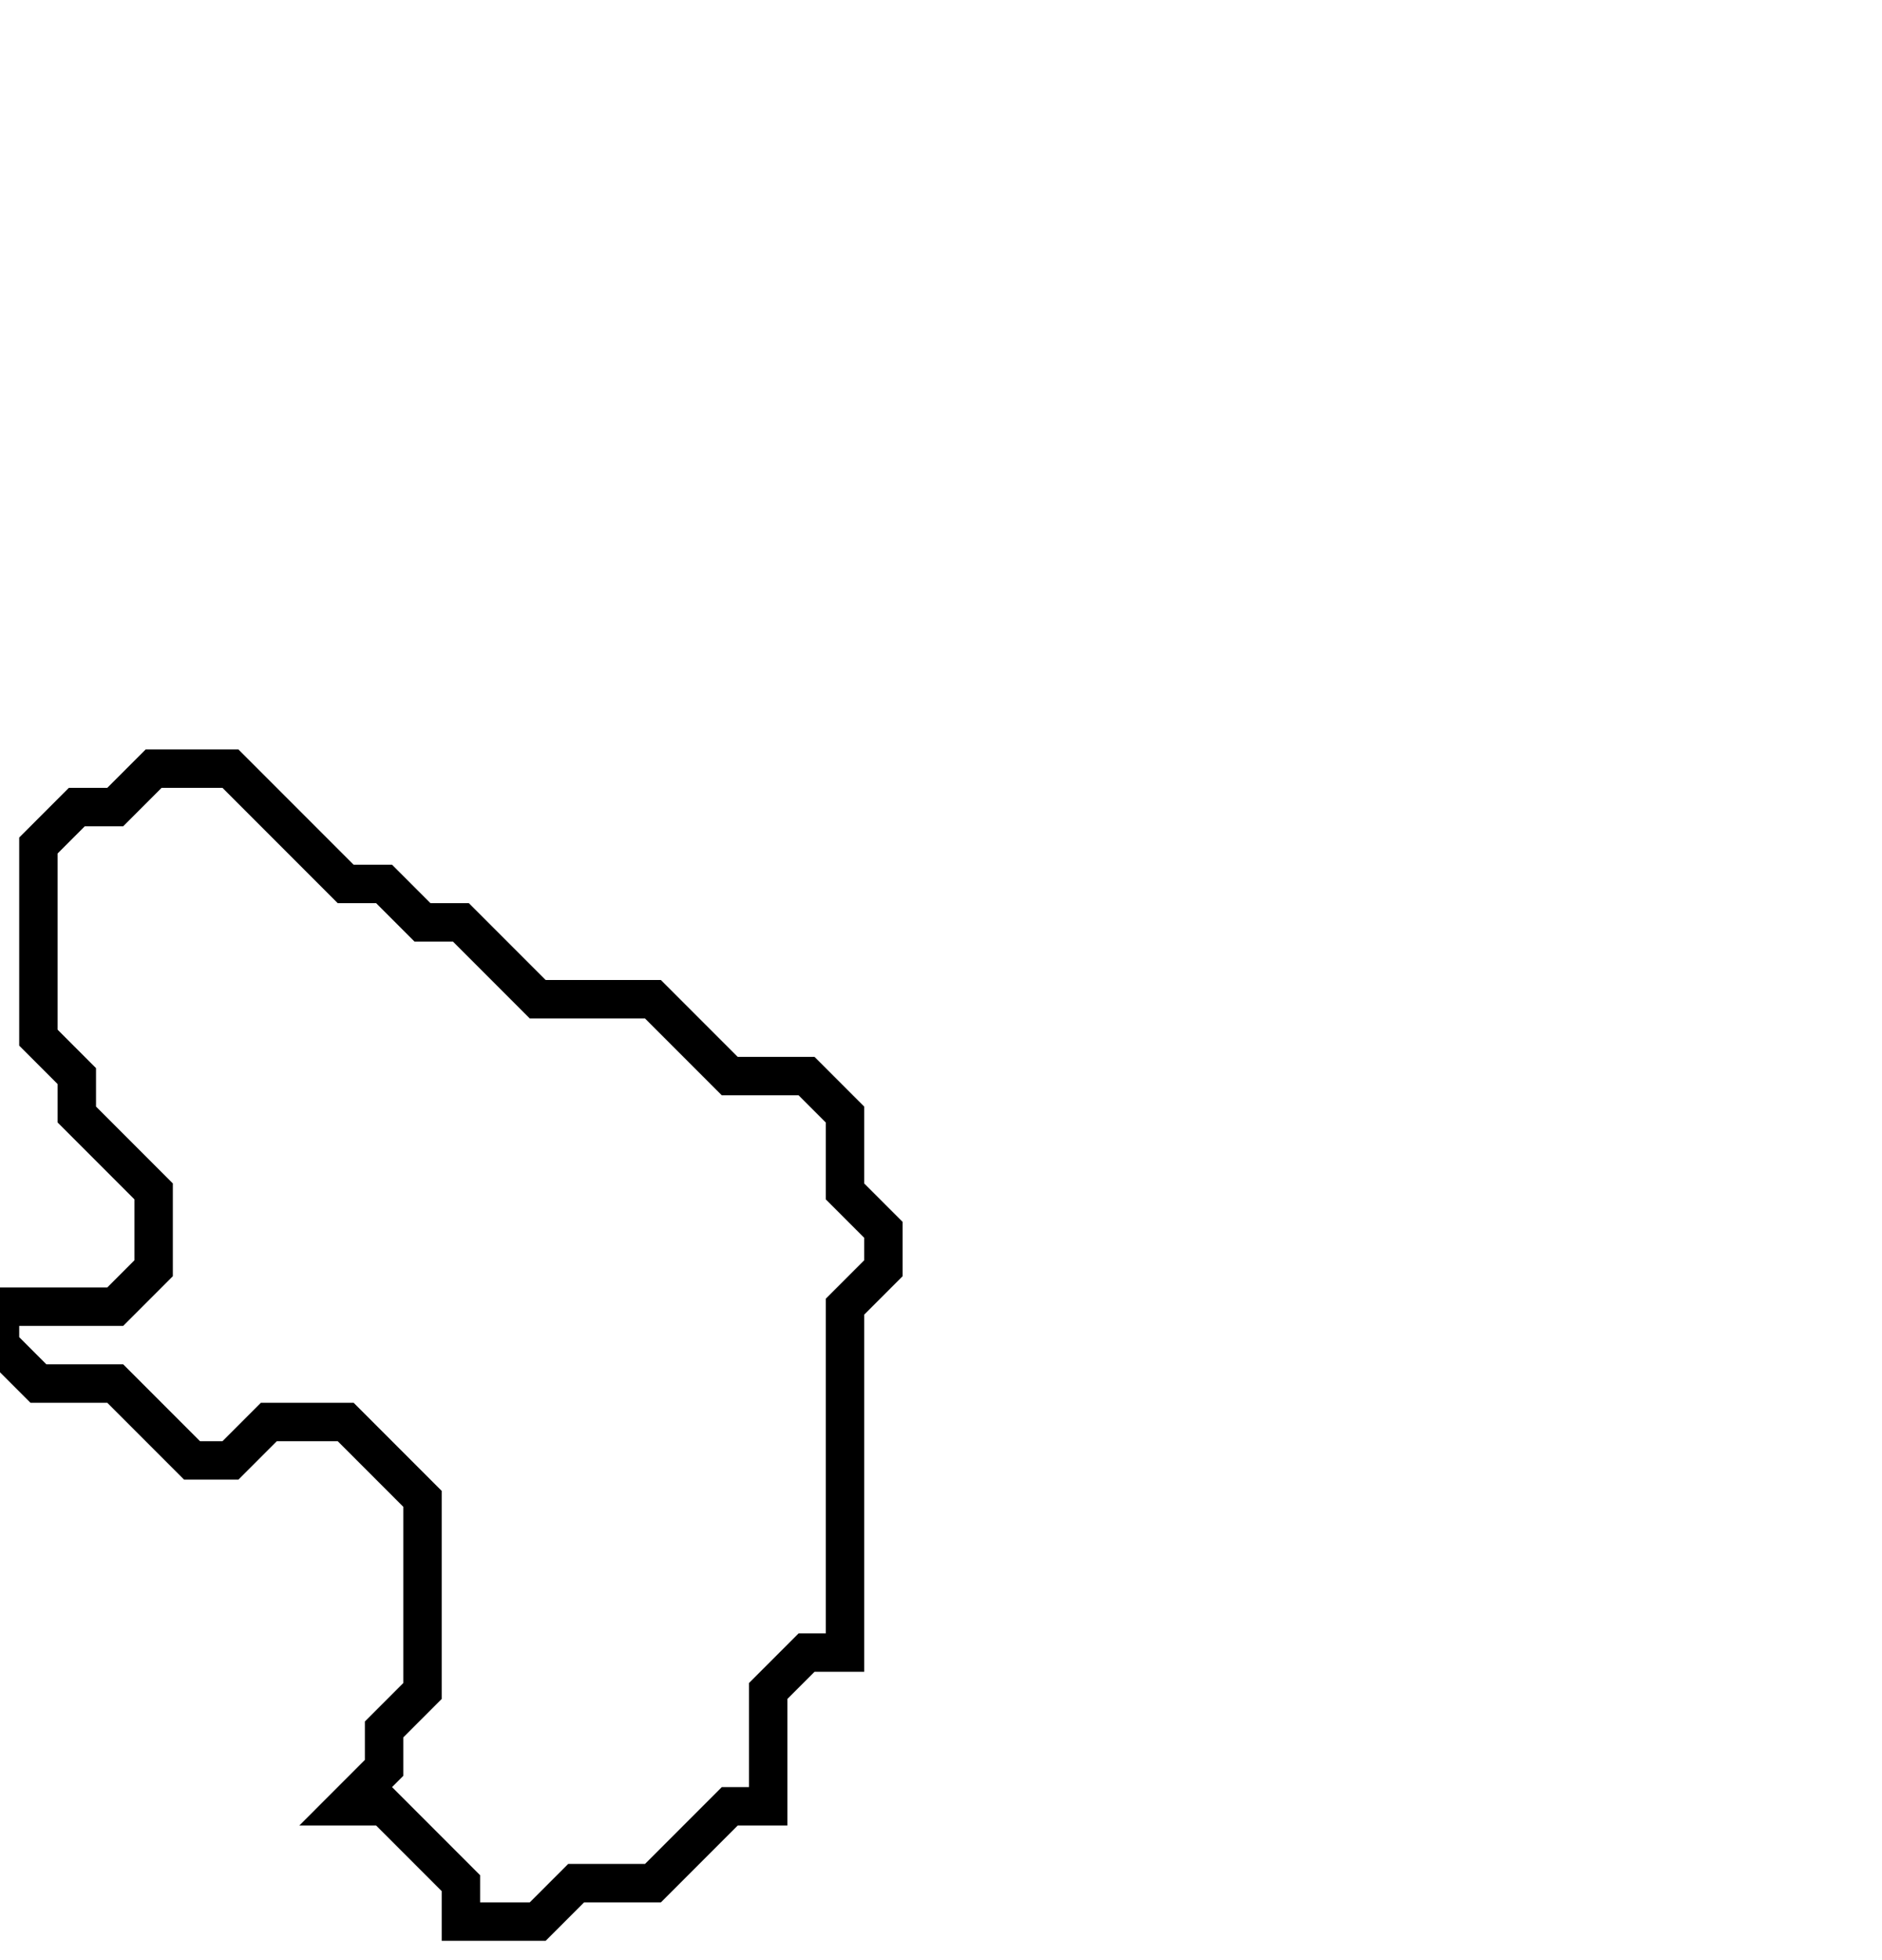 <svg xmlns="http://www.w3.org/2000/svg" width="49" height="51">
  <path d="M 4,20 L 3,21 L 2,21 L 1,22 L 1,27 L 2,28 L 2,29 L 4,31 L 4,33 L 3,34 L 0,34 L 0,35 L 1,36 L 3,36 L 5,38 L 6,38 L 7,37 L 9,37 L 11,39 L 11,44 L 10,45 L 10,46 L 9,47 L 10,47 L 12,49 L 12,50 L 14,50 L 15,49 L 17,49 L 19,47 L 20,47 L 20,44 L 21,43 L 22,43 L 22,34 L 23,33 L 23,32 L 22,31 L 22,29 L 21,28 L 19,28 L 17,26 L 14,26 L 12,24 L 11,24 L 10,23 L 9,23 L 6,20 Z" fill="none" stroke="black" stroke-width="1"/>
</svg>
